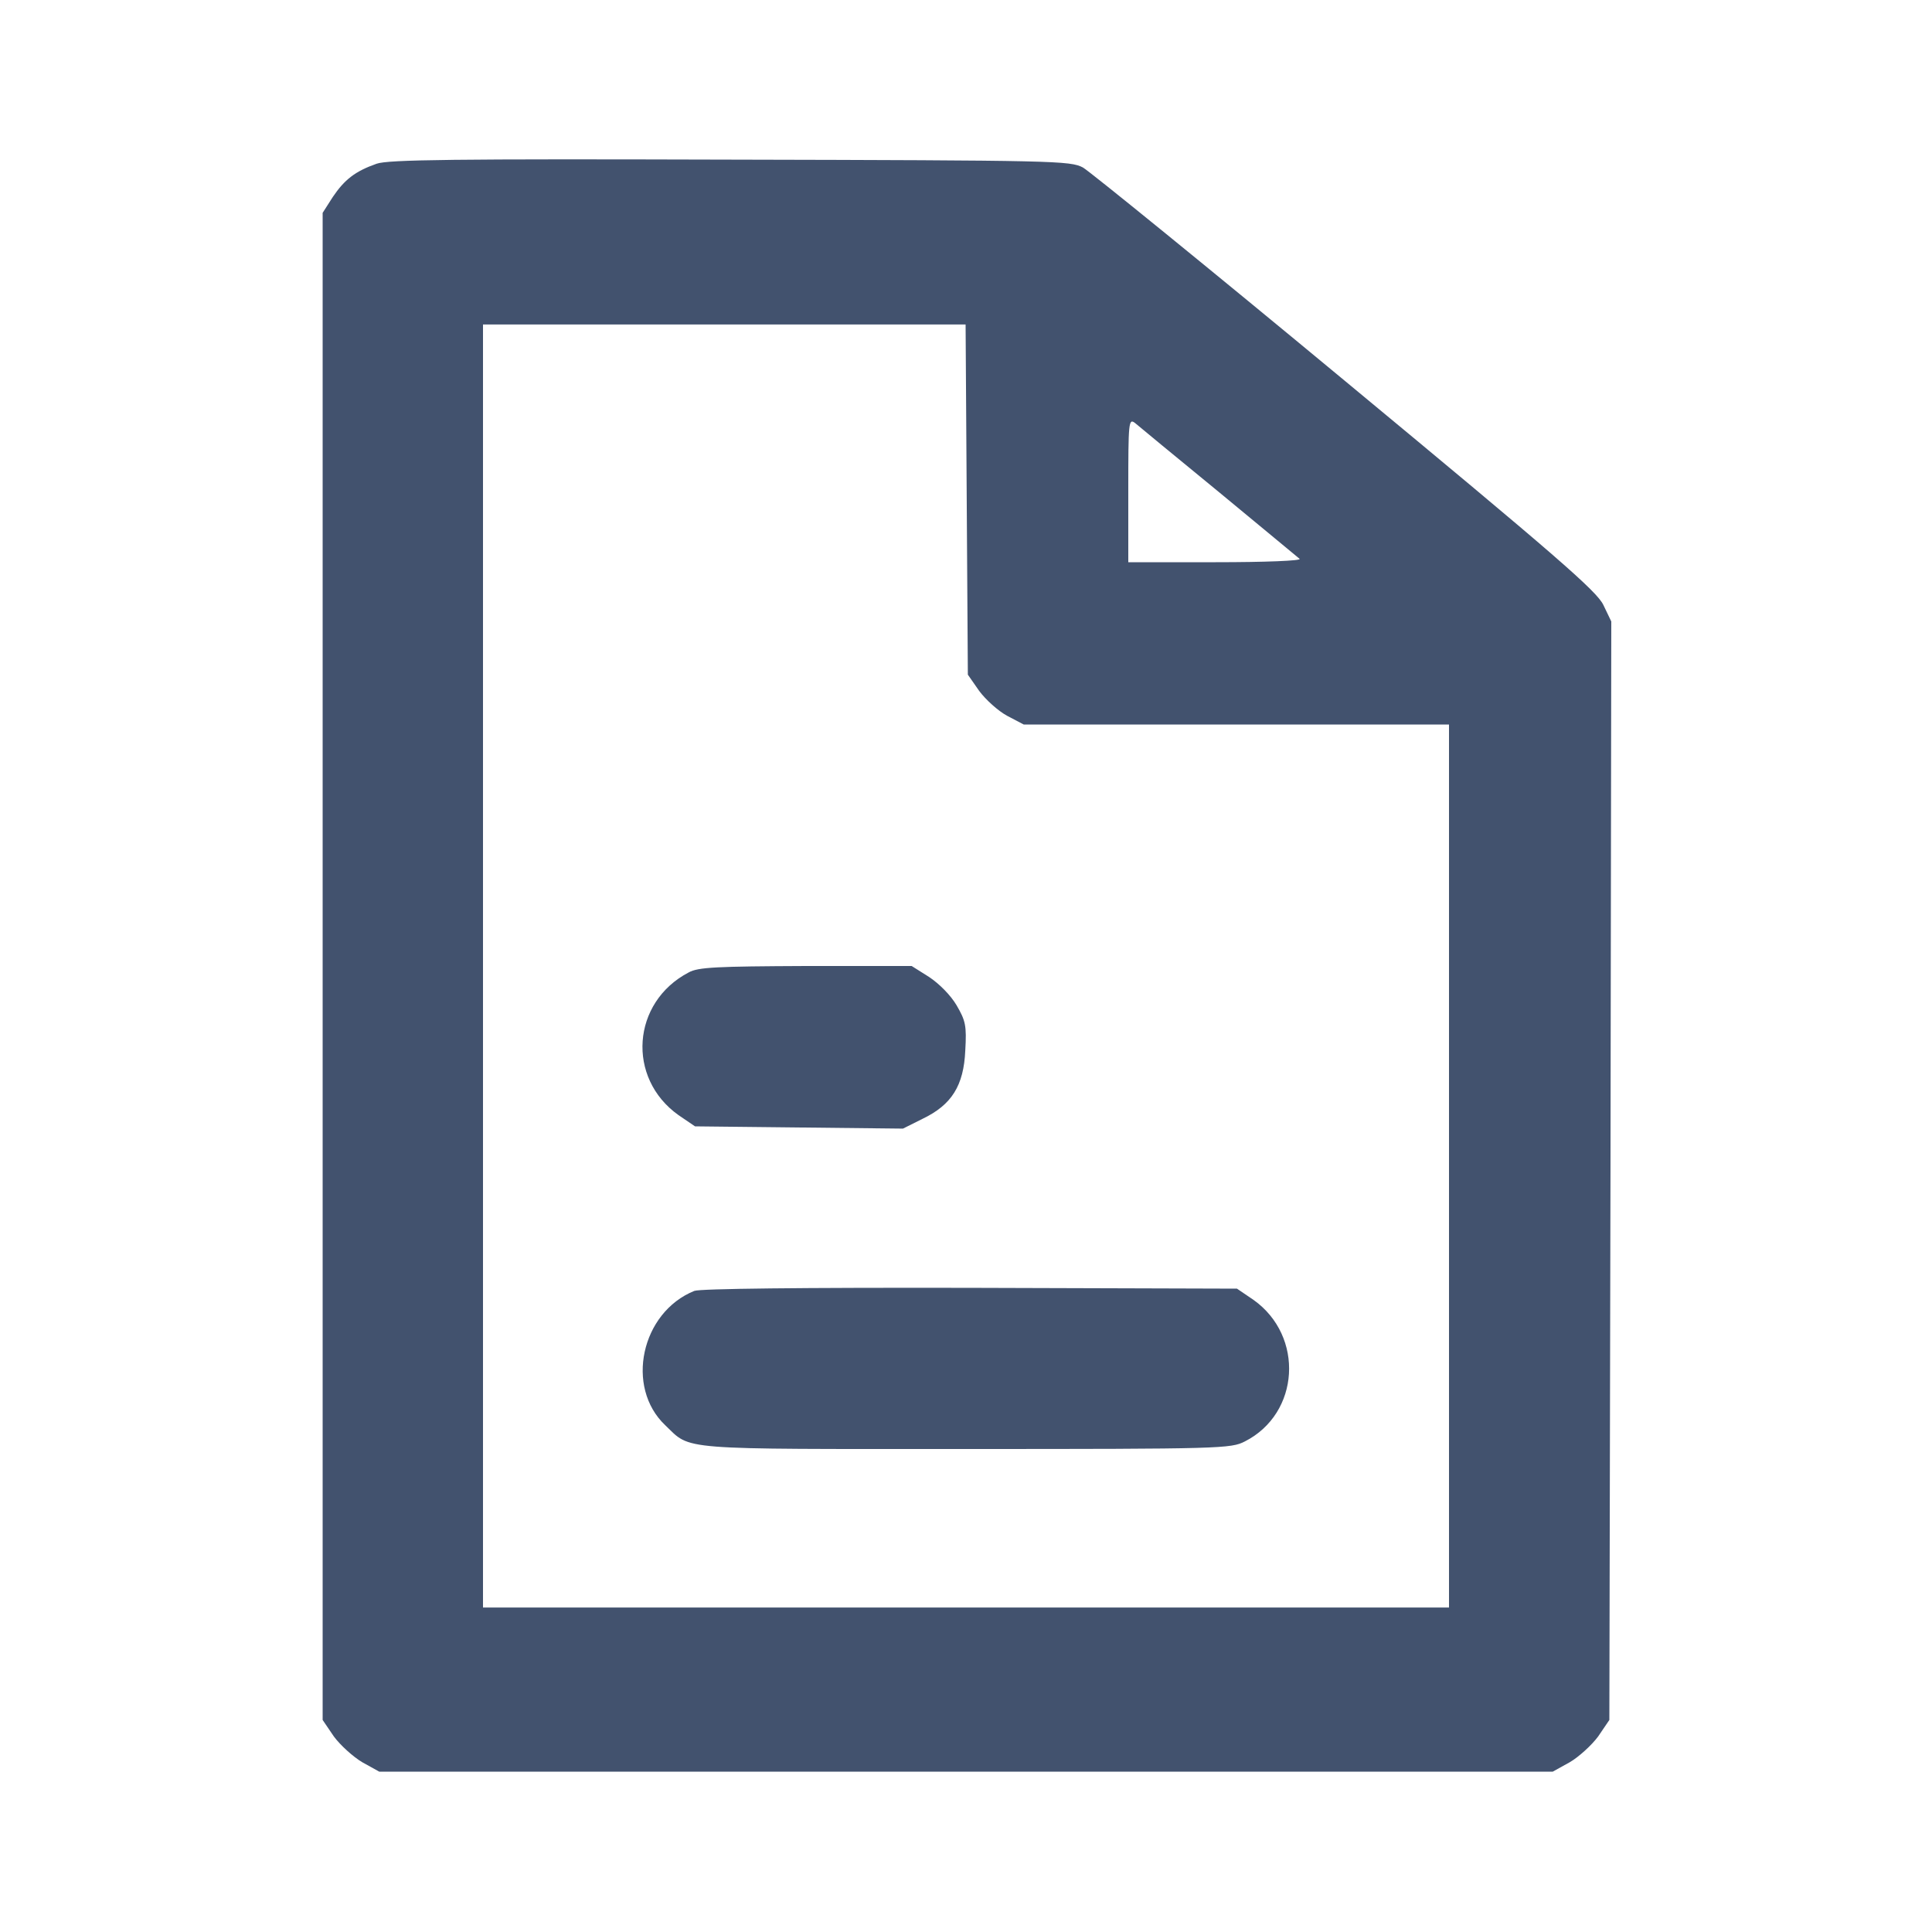 <svg width="24" height="24" viewBox="0 0 24 24" fill="none" xmlns="http://www.w3.org/2000/svg">
<path d="M4.678 2.034C4.411 2.128 4.28 2.231 4.134 2.447L4.008 2.644V12.005V21.366L4.148 21.572C4.228 21.68 4.388 21.825 4.5 21.891L4.711 22.008H12H19.289L19.5 21.891C19.613 21.825 19.772 21.68 19.852 21.572L19.992 21.366L20.006 14.545L20.016 7.72L19.917 7.514C19.833 7.341 19.331 6.905 16.716 4.739C15.014 3.328 13.542 2.133 13.453 2.081C13.294 1.997 13.12 1.992 9.07 1.983C5.634 1.973 4.819 1.983 4.678 2.034ZM12.009 6.206L12.023 8.381L12.164 8.583C12.244 8.691 12.398 8.831 12.511 8.892L12.717 9H15.361H18V14.484V19.969H12H6V12V4.031H9H11.995L12.009 6.206ZM15.141 6.112C15.67 6.548 16.12 6.923 16.144 6.942C16.172 6.966 15.713 6.984 15.103 6.984H14.016V6.089C14.016 5.241 14.02 5.194 14.1 5.255C14.142 5.292 14.611 5.677 15.141 6.112Z" fill="#42526E"/>
<path d="M8.555 12.08C7.847 12.45 7.781 13.392 8.428 13.852L8.634 13.992L9.923 14.006L11.217 14.02L11.461 13.898C11.822 13.725 11.972 13.486 11.991 13.05C12.009 12.741 11.995 12.68 11.883 12.488C11.808 12.361 11.667 12.22 11.541 12.136L11.325 12H10.012C8.906 12.005 8.672 12.014 8.555 12.08Z" fill="#42526E"/>
<path d="M8.625 16.036C7.964 16.303 7.763 17.231 8.264 17.705C8.592 18.019 8.377 18 12 18C15.178 18 15.291 17.995 15.464 17.906C16.148 17.559 16.205 16.598 15.572 16.148L15.366 16.008L12.056 15.998C9.942 15.994 8.7 16.008 8.625 16.036Z" fill="#42526E"/>
</svg>
